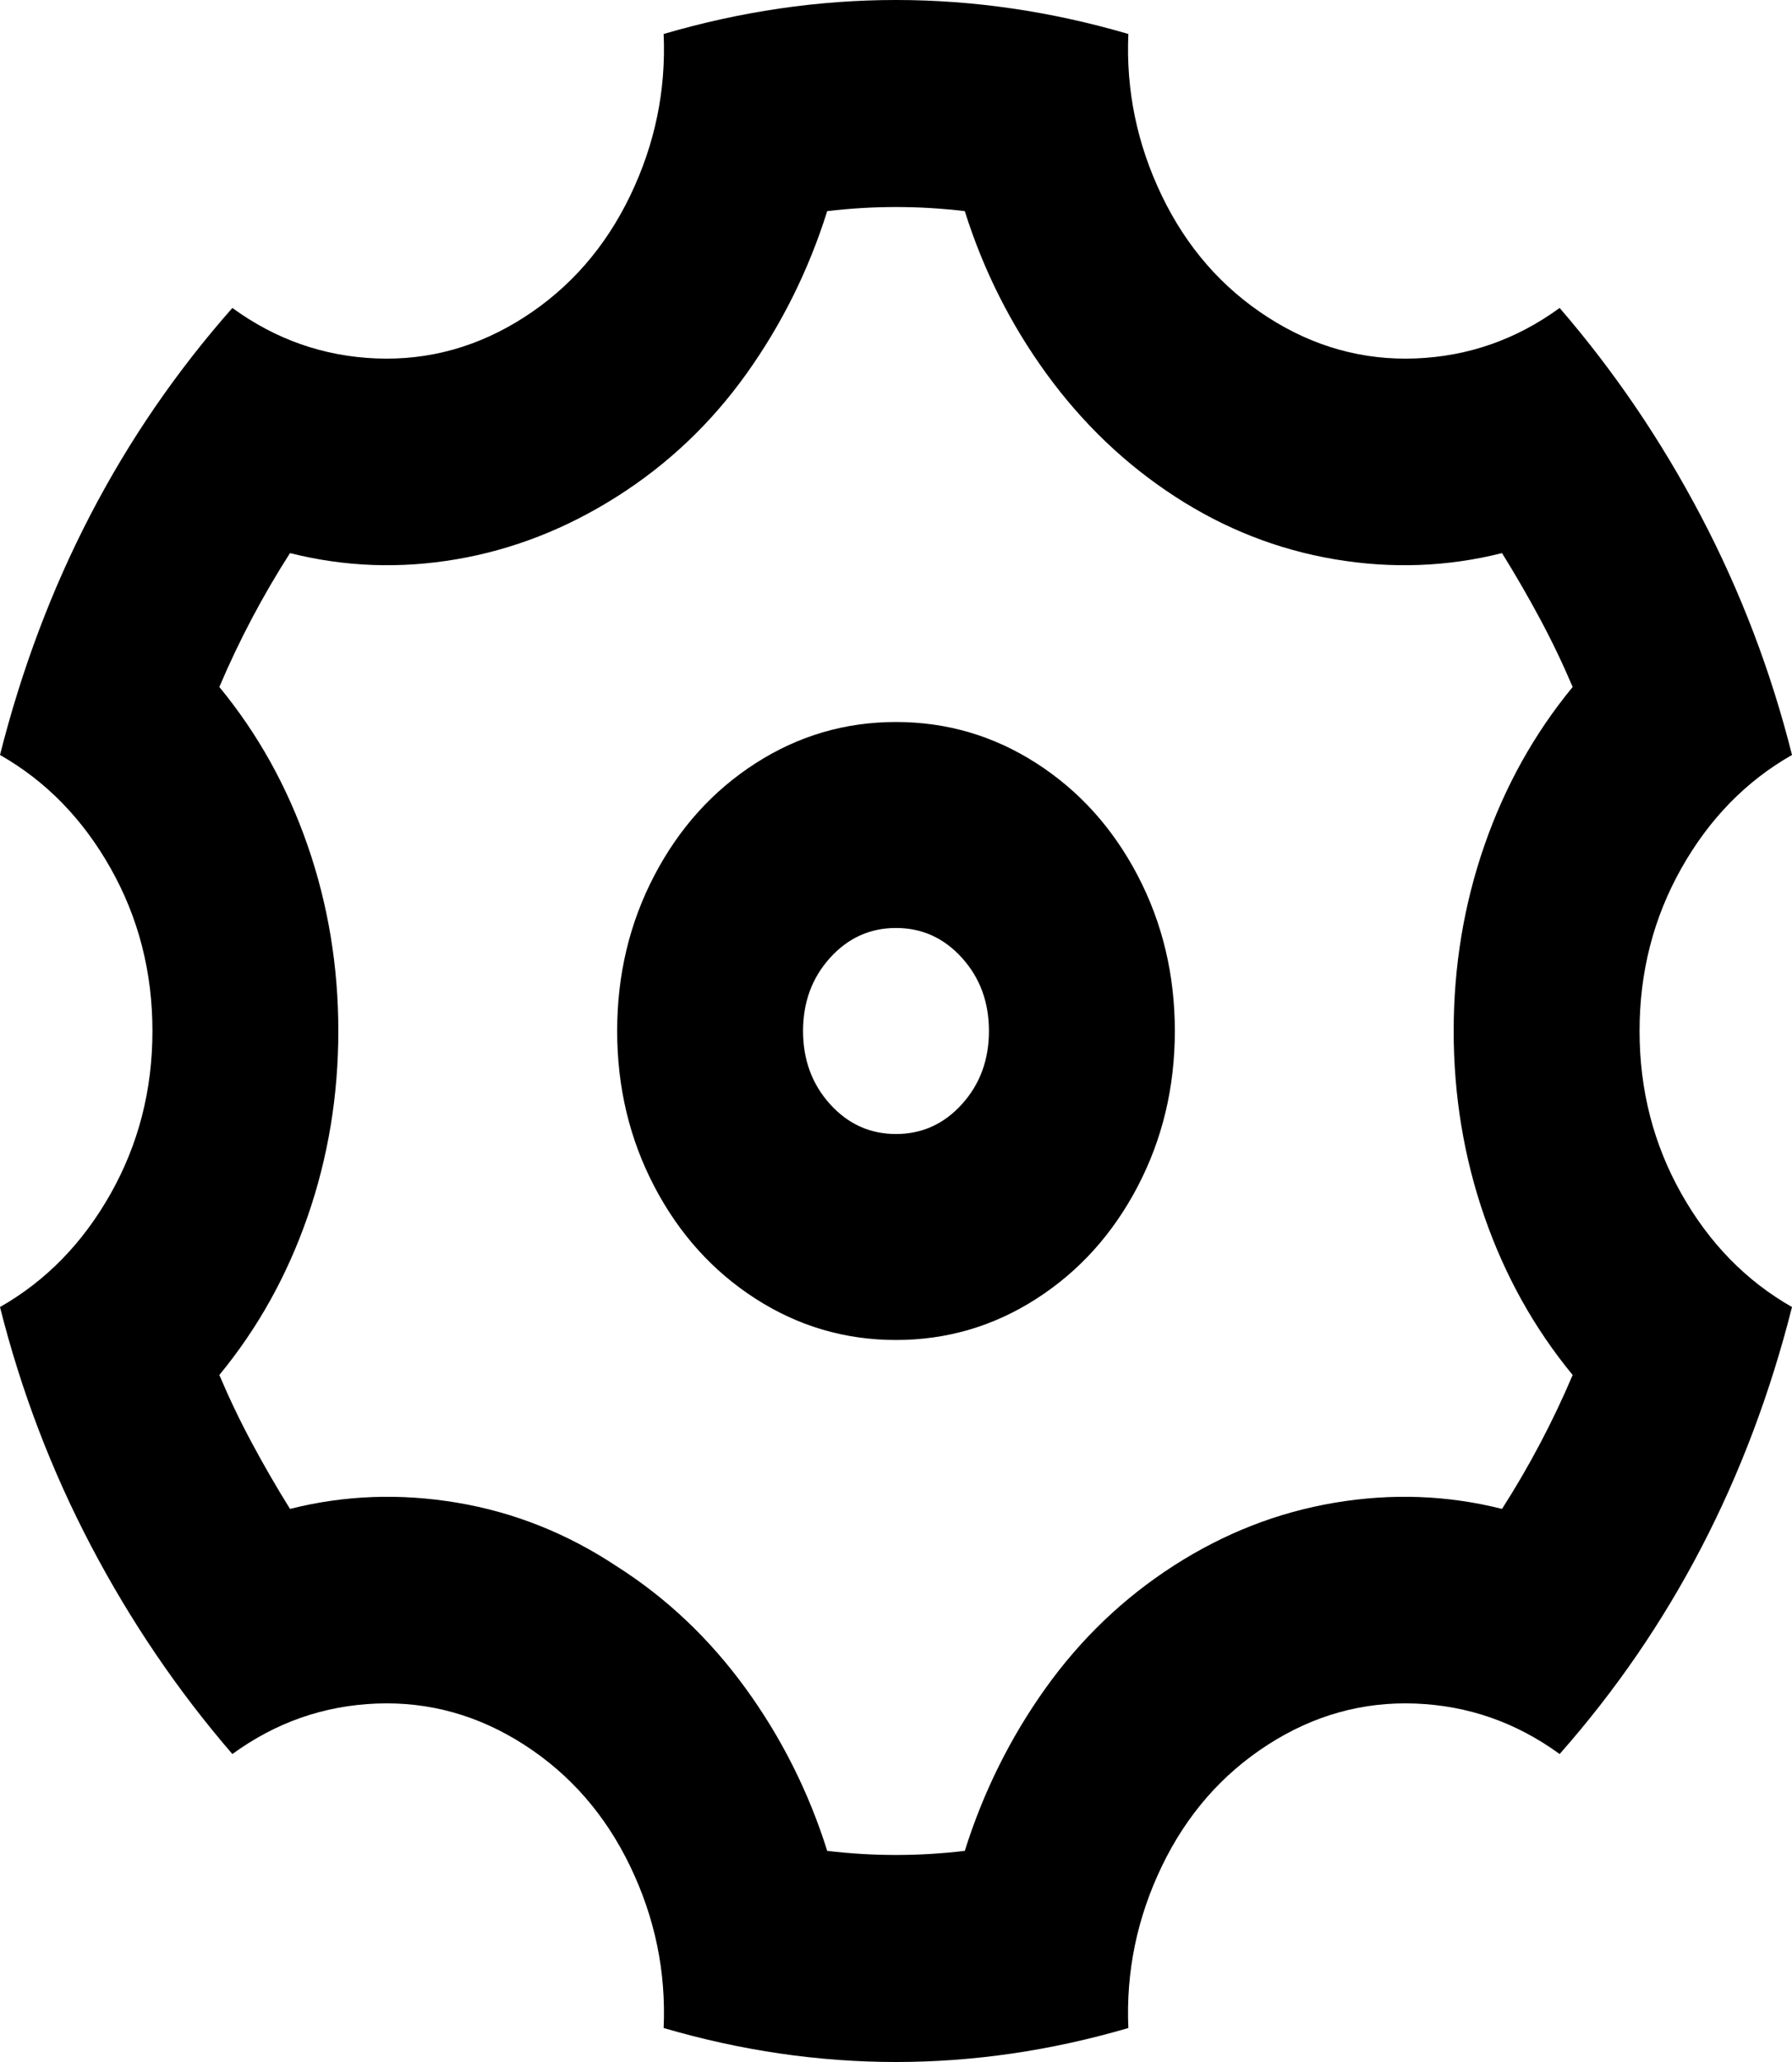 <svg width="60" height="69" viewBox="0 0 60 69" fill="none" xmlns="http://www.w3.org/2000/svg">
<path d="M3.05 51.733C1.722 49.205 0.705 46.54 0 43.737C1.535 42.864 2.77 41.6 3.703 39.946C4.637 38.291 5.104 36.476 5.104 34.5C5.104 32.524 4.637 30.709 3.703 29.054C2.77 27.4 1.535 26.136 0 25.263C1.452 19.519 4.046 14.533 7.78 10.305C9.232 11.362 10.84 11.925 12.604 11.994C14.367 12.063 16.017 11.603 17.552 10.615C19.087 9.627 20.27 8.272 21.1 6.548C21.93 4.825 22.303 3.021 22.22 1.137C27.407 -0.379 32.593 -0.379 37.78 1.137C37.697 3.021 38.071 4.825 38.9 6.548C39.73 8.272 40.913 9.627 42.448 10.615C43.983 11.603 45.633 12.063 47.396 11.994C49.16 11.925 50.768 11.362 52.22 10.305C54.046 12.419 55.622 14.74 56.95 17.267C58.278 19.795 59.295 22.46 60 25.263C58.465 26.136 57.23 27.4 56.297 29.054C55.363 30.709 54.896 32.524 54.896 34.5C54.896 36.476 55.363 38.291 56.297 39.946C57.23 41.6 58.465 42.864 60 43.737C58.548 49.481 55.954 54.467 52.22 58.695C50.768 57.638 49.16 57.075 47.396 57.006C45.633 56.937 43.983 57.397 42.448 58.385C40.913 59.373 39.73 60.728 38.9 62.452C38.071 64.175 37.697 65.978 37.78 67.863C32.593 69.379 27.407 69.379 22.22 67.863C22.303 65.978 21.93 64.175 21.1 62.452C20.27 60.728 19.087 59.373 17.552 58.385C16.017 57.397 14.367 56.937 12.604 57.006C10.84 57.075 9.232 57.638 7.78 58.695C5.954 56.581 4.378 54.26 3.05 51.733ZM20.664 52.422C22.324 53.479 23.755 54.835 24.959 56.489C26.162 58.143 27.075 59.959 27.697 61.935C29.232 62.118 30.768 62.118 32.303 61.935C32.925 59.959 33.828 58.143 35.01 56.489C36.193 54.835 37.624 53.468 39.305 52.388C40.986 51.308 42.78 50.607 44.689 50.285C46.597 49.964 48.465 50.032 50.291 50.492C51.203 49.067 51.992 47.574 52.656 46.011C51.369 44.449 50.384 42.68 49.699 40.704C49.014 38.728 48.672 36.66 48.672 34.5C48.672 32.34 49.014 30.272 49.699 28.296C50.384 26.32 51.369 24.551 52.656 22.988C52.324 22.207 51.961 21.449 51.566 20.714C51.172 19.979 50.747 19.243 50.291 18.508C48.465 18.968 46.597 19.037 44.689 18.715C42.78 18.393 40.996 17.692 39.336 16.612C37.676 15.533 36.245 14.165 35.041 12.511C33.838 10.857 32.925 9.041 32.303 7.065C30.768 6.882 29.232 6.882 27.697 7.065C27.075 9.041 26.172 10.857 24.99 12.511C23.807 14.165 22.365 15.533 20.664 16.612C18.963 17.692 17.168 18.393 15.28 18.715C13.392 19.037 11.535 18.968 9.71 18.508C8.797 19.933 8.008 21.426 7.344 22.988C8.631 24.551 9.616 26.32 10.301 28.296C10.986 30.272 11.328 32.34 11.328 34.5C11.328 36.66 10.986 38.728 10.301 40.704C9.616 42.68 8.631 44.449 7.344 46.011C7.676 46.793 8.039 47.551 8.434 48.286C8.828 49.022 9.253 49.757 9.71 50.492C11.535 50.032 13.402 49.964 15.311 50.285C17.22 50.607 19.004 51.319 20.664 52.422ZM30 44.84C28.299 44.84 26.732 44.38 25.301 43.461C23.869 42.542 22.739 41.29 21.909 39.704C21.079 38.119 20.664 36.384 20.664 34.5C20.664 32.616 21.079 30.881 21.909 29.296C22.739 27.71 23.869 26.458 25.301 25.539C26.732 24.62 28.299 24.16 30 24.16C31.701 24.16 33.268 24.62 34.699 25.539C36.131 26.458 37.261 27.71 38.091 29.296C38.921 30.881 39.336 32.616 39.336 34.5C39.336 36.384 38.921 38.119 38.091 39.704C37.261 41.29 36.131 42.542 34.699 43.461C33.268 44.38 31.701 44.84 30 44.84ZM30 37.947C30.871 37.947 31.608 37.613 32.209 36.947C32.811 36.281 33.112 35.465 33.112 34.5C33.112 33.535 32.811 32.719 32.209 32.053C31.608 31.387 30.871 31.053 30 31.053C29.129 31.053 28.392 31.387 27.791 32.053C27.189 32.719 26.888 33.535 26.888 34.5C26.888 35.465 27.189 36.281 27.791 36.947C28.392 37.613 29.129 37.947 30 37.947Z" fill="black"/>
</svg>
